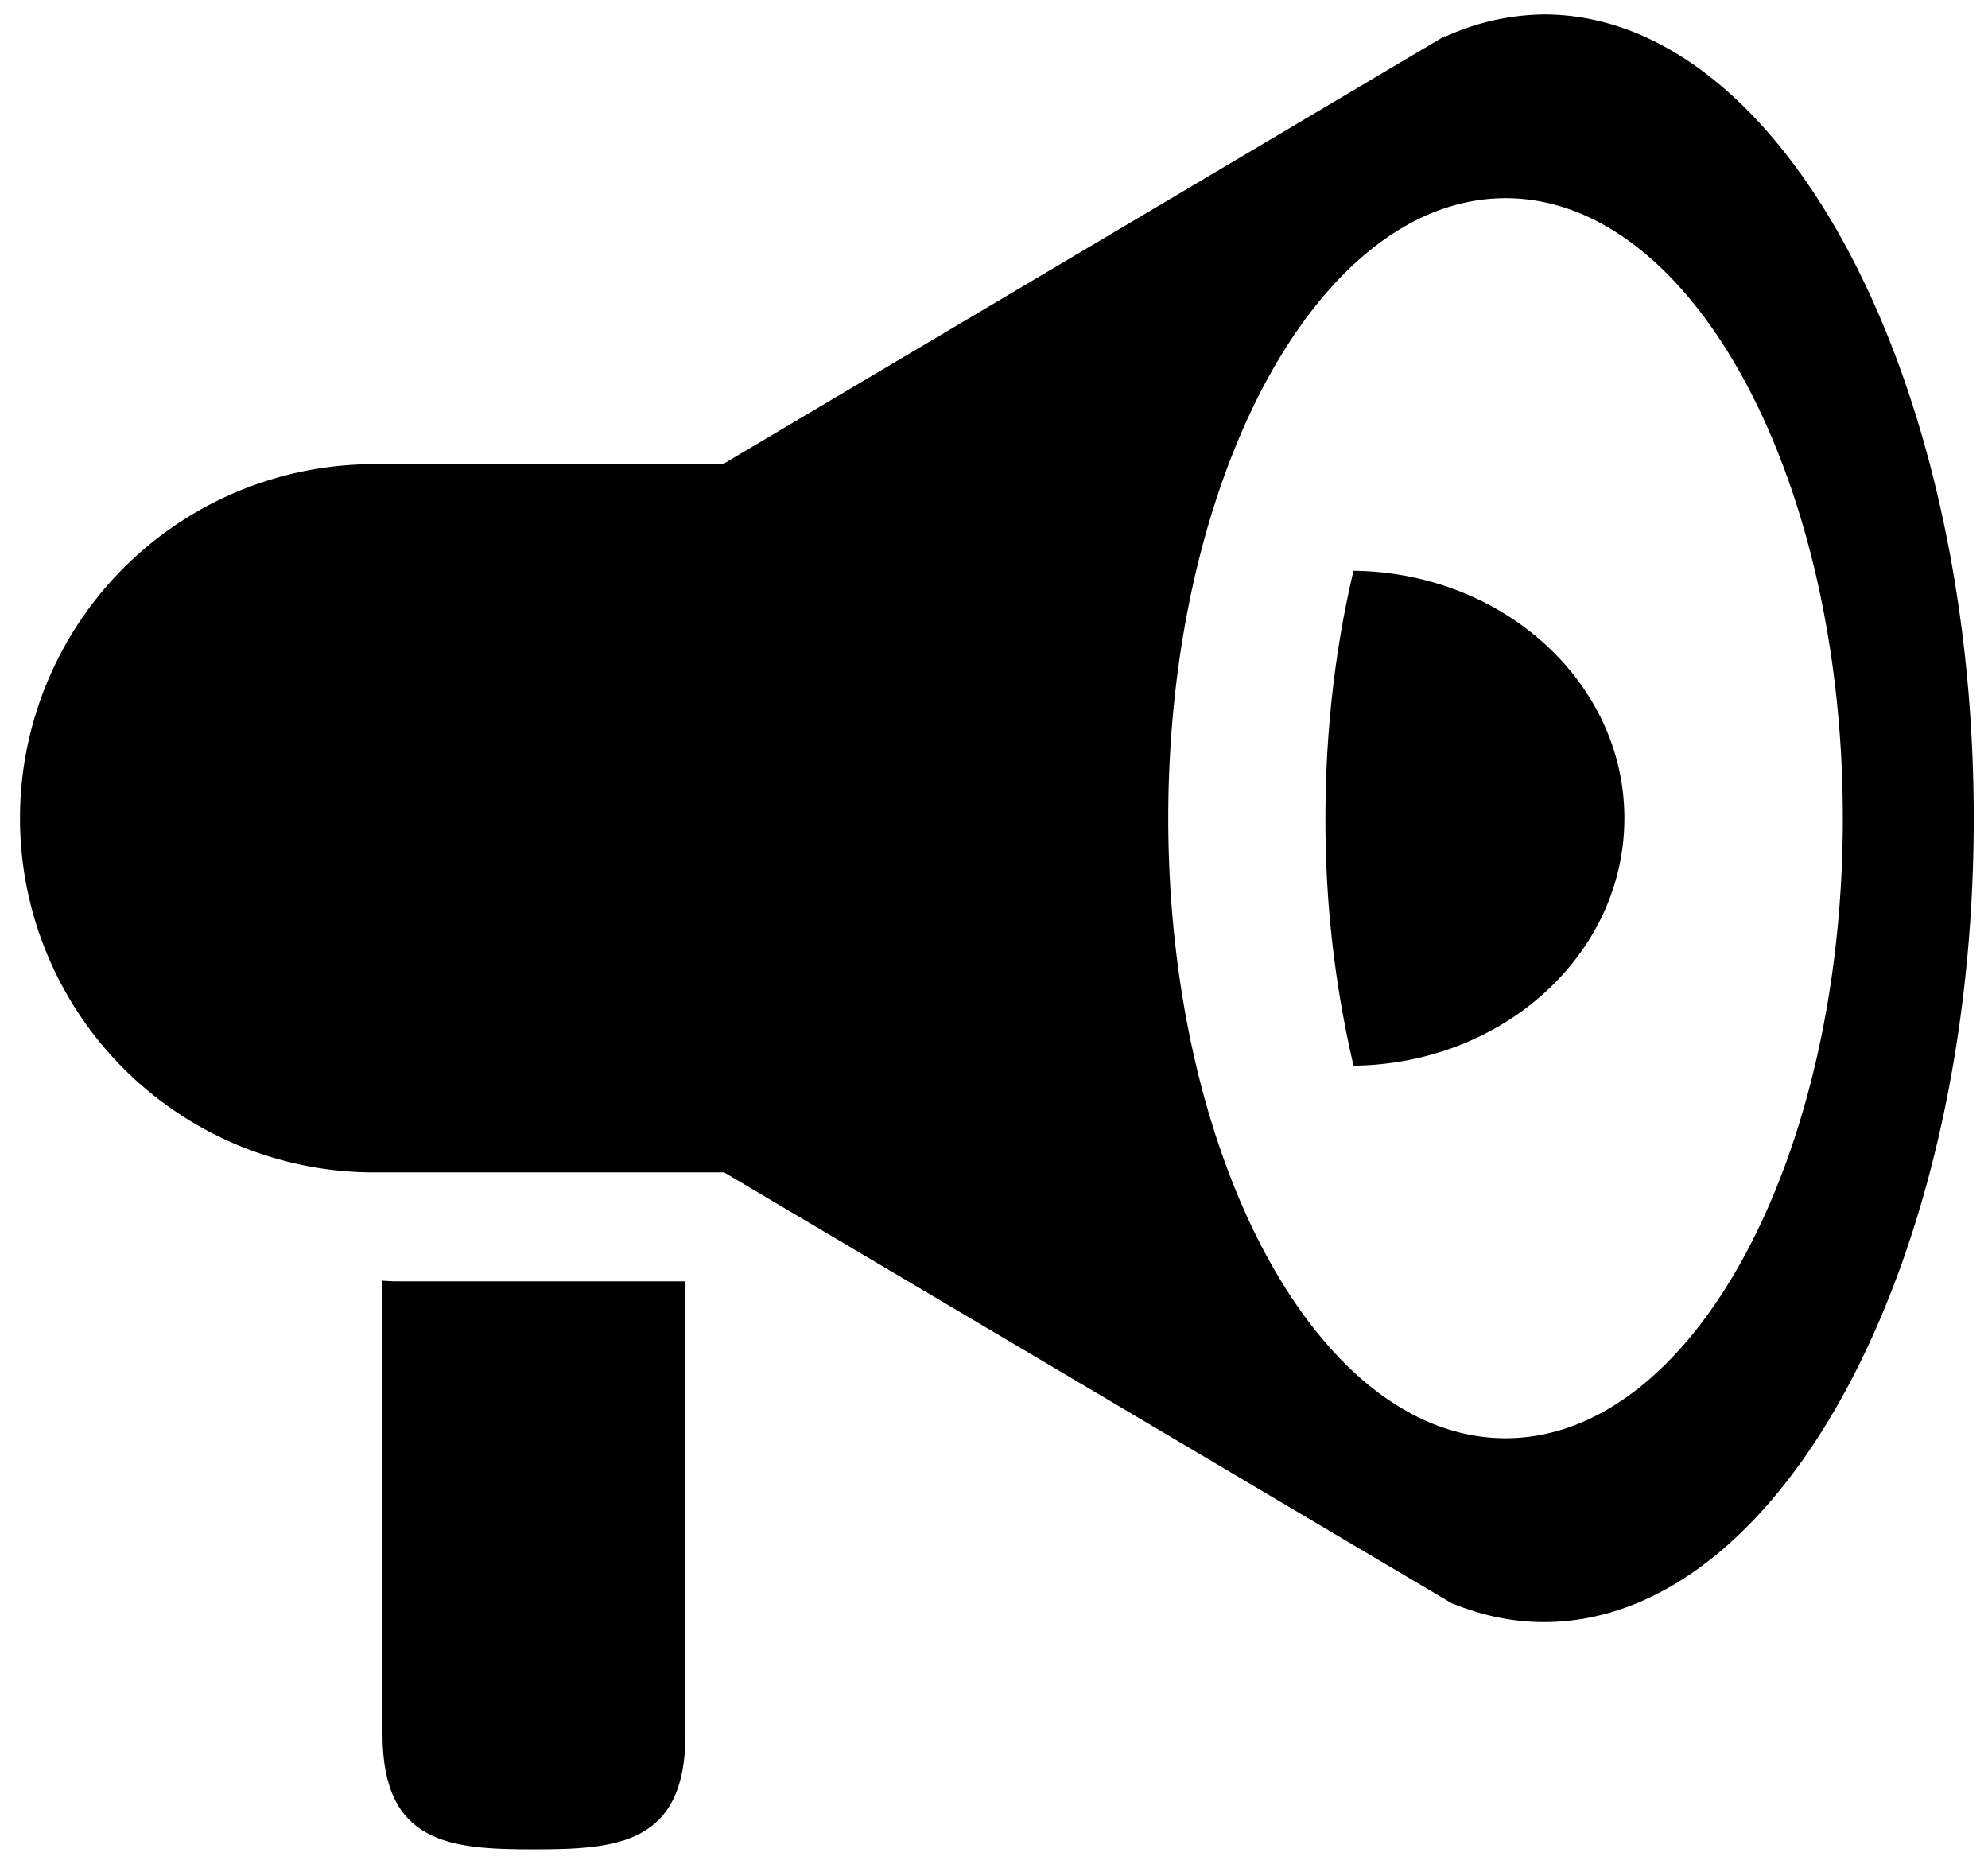 <svg width="32" height="30" viewBox="0 0 32 30" xmlns="http://www.w3.org/2000/svg">
    <g fill-rule="evenodd">
        <path d="M26.147 13.17c0 2.185-1.948 3.957-4.36 3.983a17.347 17.347 0 0 1-.452-3.983c0-1.417.162-2.762.452-3.983 2.412.028 4.36 1.8 4.36 3.983z"/>
        <path d="M6.022 7.47h5.617L23.27.573l-.023.025A3.928 3.928 0 0 1 24.85.233c3.82 0 6.92 5.792 6.92 12.938 0 7.146-3.1 12.938-6.92 12.938-.504 0-.994-.106-1.467-.298 0 .002.01.01.01.01l-11.737-6.95H6.022a5.7 5.7 0 0 1 0-11.4zm18.213 15.68c2.997 0 5.428-4.467 5.428-9.98 0-5.512-2.43-9.98-5.428-9.98-3 0-5.43 4.468-5.43 9.98 0 5.513 2.43 9.98 5.43 9.98z"/>
        <path d="M11.034 20.625v7.29c0 1.767-1.09 1.852-2.44 1.852-1.345 0-2.437-.084-2.437-1.853v-7.3c.07.003.135.01.205.01h4.672z"/>
    </g>
</svg>
